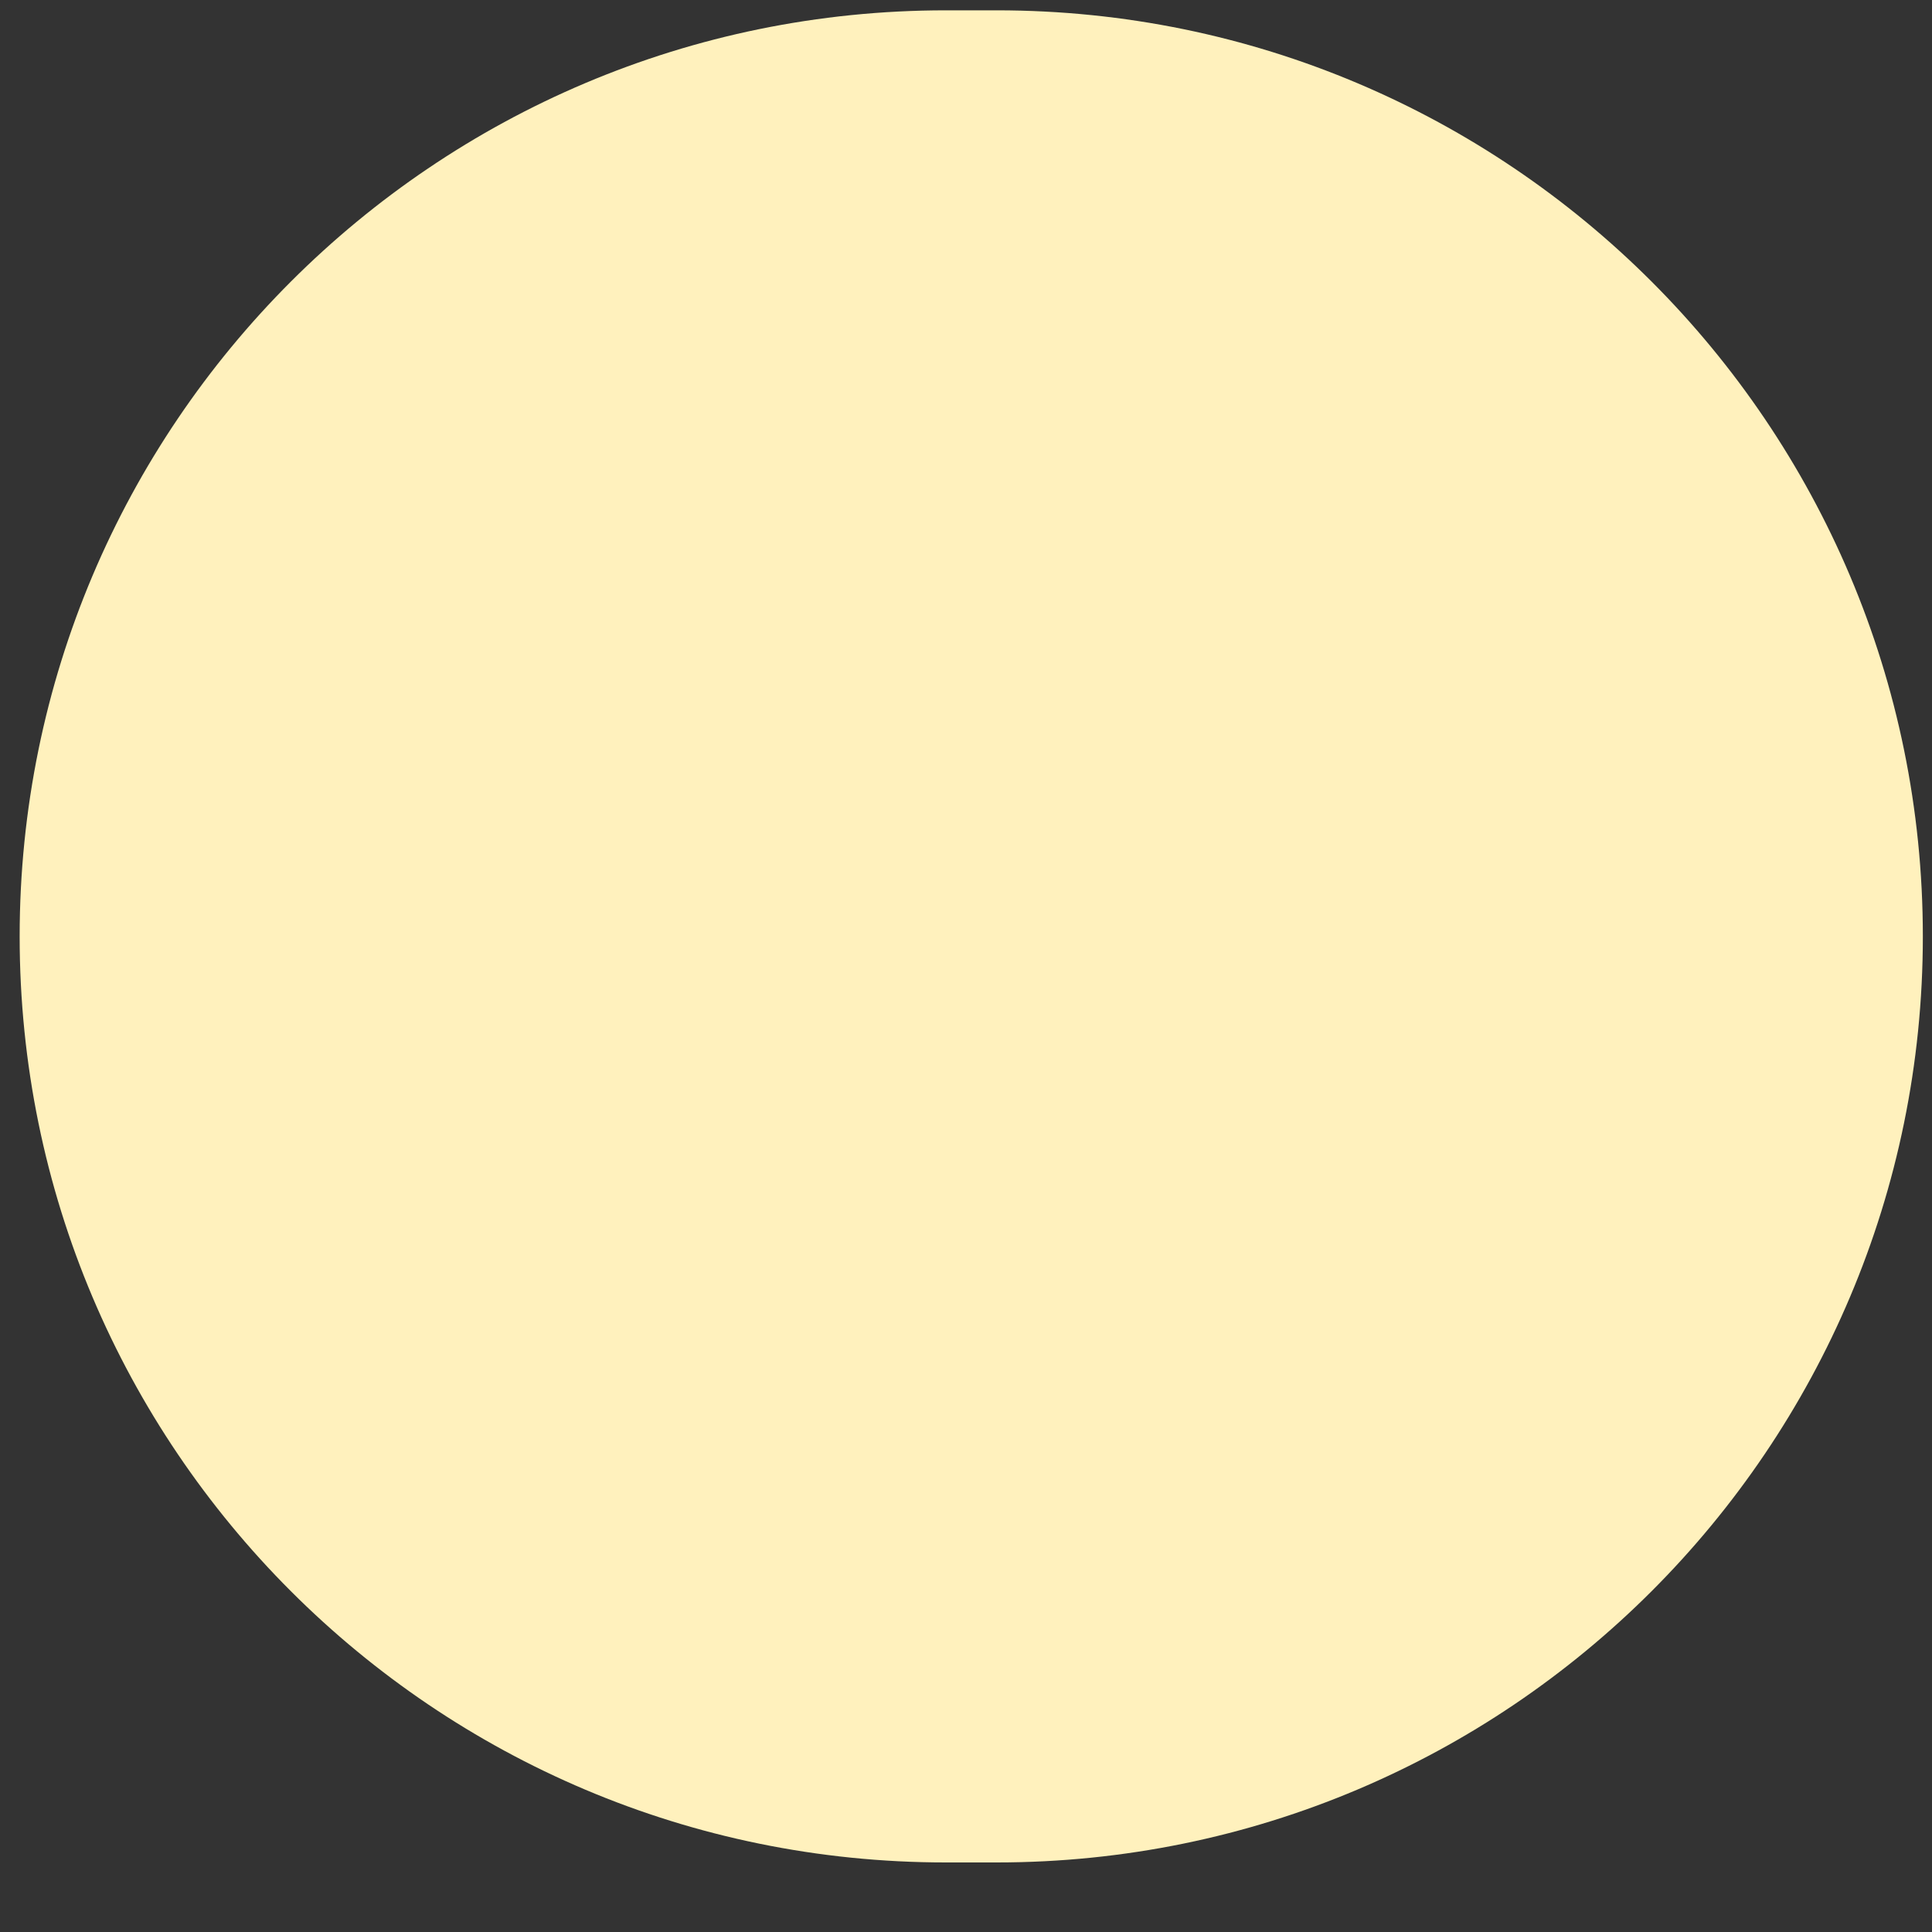 <svg width="23" height="23" viewBox="0 0 23 23" fill="none" xmlns="http://www.w3.org/2000/svg">
<rect x="0" y="0" width="23" height="23" fill="#333333" stroke="none"/>
<path d="M0.234 11.148C0.234 17.236 5.17 22.172 11.259 22.172H11.866C17.955 22.172 22.891 17.236 22.891 11.148C22.891 5.059 17.955 0.123 11.867 0.123H11.259C5.17 0.123 0.234 5.059 0.234 11.148Z" fill="#FFF1BD"/>
</svg>
